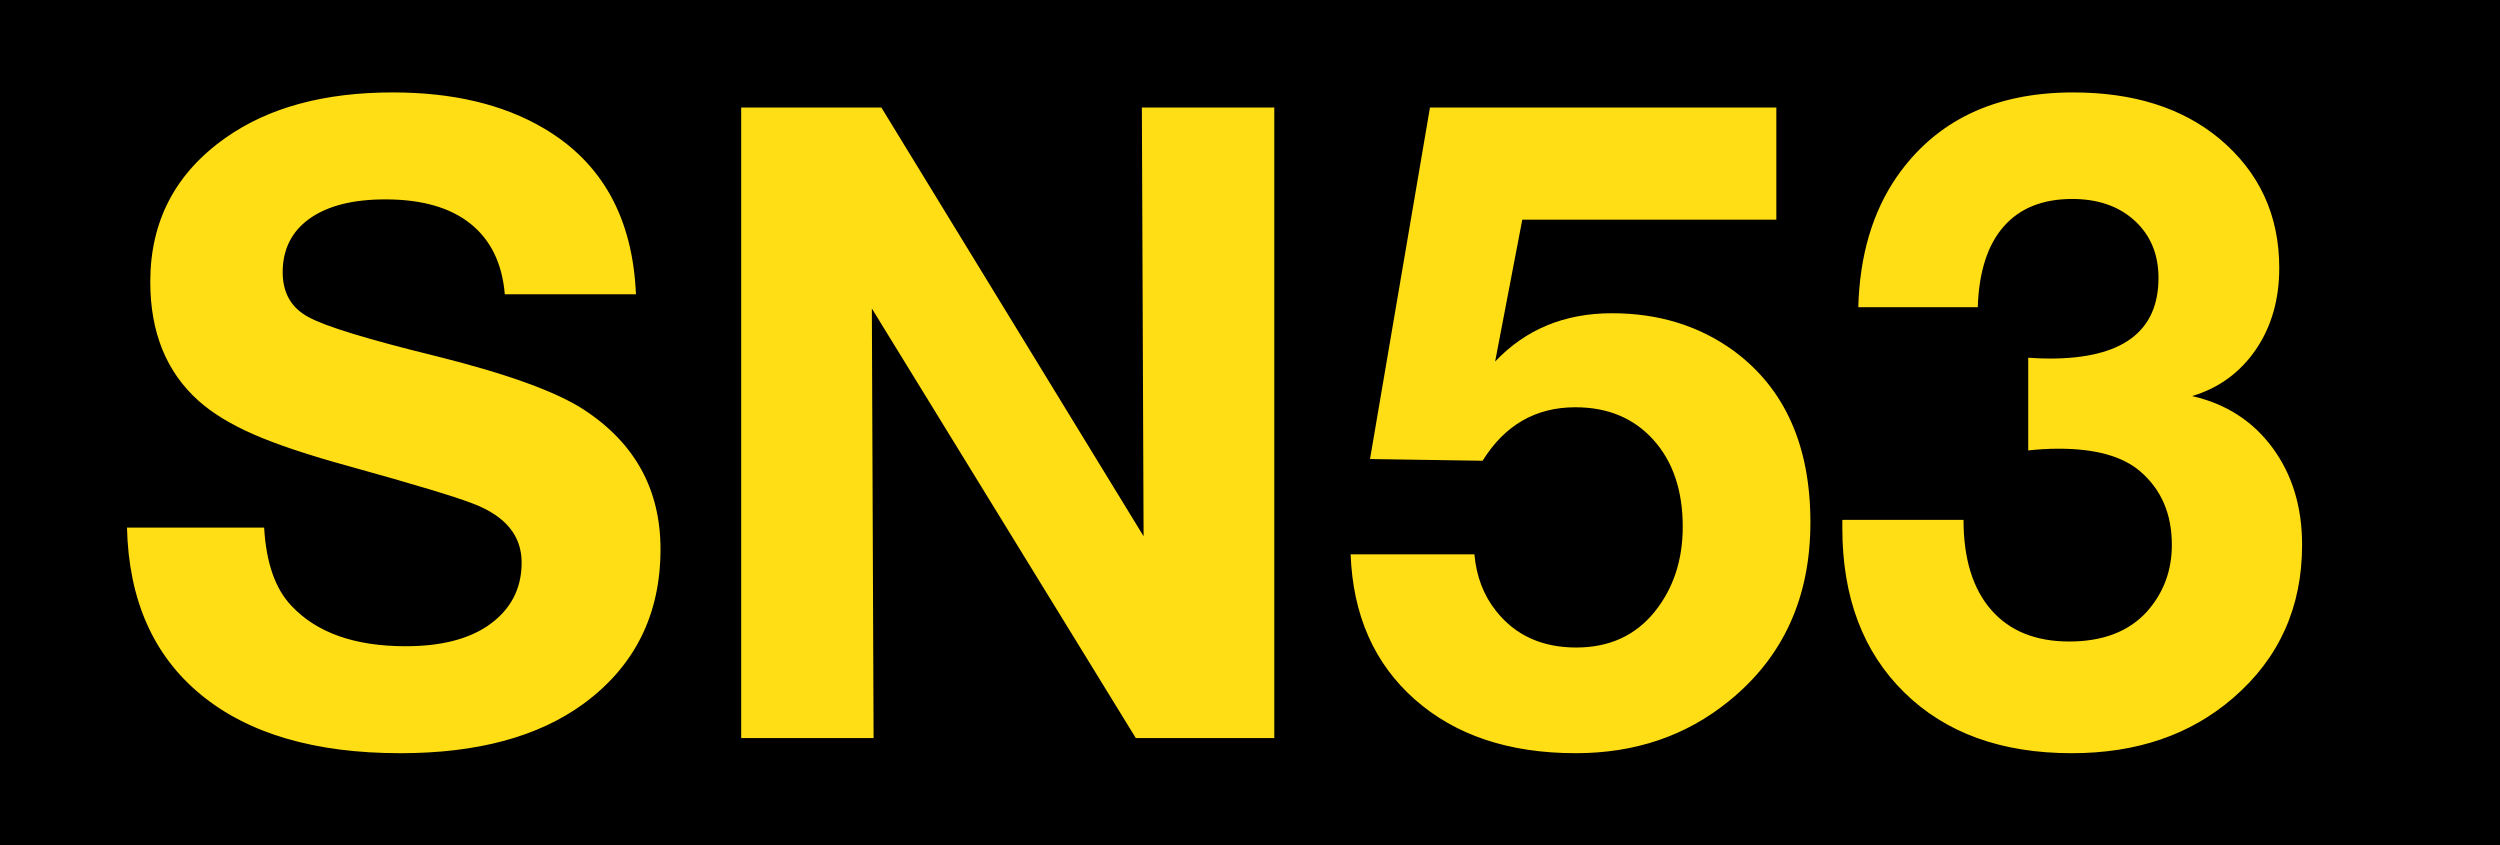 <svg xmlns="http://www.w3.org/2000/svg" xml:space="preserve" version="1.0" viewBox="0 0 210 71"><path d="M0 0H210V71H0z" class="sbb-vm-color-black"/><path fill="#FFDE15" d="M53.419 24.719H42.404c-.217-2.584-1.178-4.559-2.88-5.924-1.703-1.364-4.089-2.047-7.156-2.047-2.729 0-4.849.538-6.358 1.612-1.51 1.075-2.264 2.579-2.264 4.511 0 1.739.725 2.995 2.174 3.768 1.4.773 4.951 1.86 10.651 3.261 6.015 1.498 10.181 3.007 12.5 4.529 4.274 2.803 6.412 6.703 6.412 11.702 0 5.483-2.149 9.807-6.448 12.971-3.793 2.778-8.926 4.167-15.398 4.167-7.198 0-12.789-1.643-16.775-4.928-3.985-3.284-6.05-7.958-6.195-14.021h11.521c.169 2.947.93 5.133 2.283 6.559 2.125 2.271 5.325 3.405 9.601 3.405 2.898 0 5.193-.567 6.884-1.703 1.908-1.304 2.862-3.079 2.862-5.325 0-2.247-1.341-3.889-4.021-4.928-1.474-.58-4.952-1.631-10.435-3.152-3.43-.941-6.111-1.835-8.043-2.681-1.933-.846-3.478-1.788-4.638-2.826-2.705-2.415-4.058-5.749-4.058-10 0-5.096 2.113-9.13 6.34-12.101 3.6-2.536 8.272-3.804 14.021-3.804 5.048 0 9.275 1.002 12.681 3.007C50.568 13.645 53.152 18.294 53.419 24.719zM107.04 9.031V62H95.41L73.236 25.915 73.382 62H62.259V9.031h11.775l22.027 36.013L95.917 9.031H107.04zM149.212 9.031v9.42h-21.34l-2.282 11.919c2.56-2.705 5.833-4.058 9.818-4.058 3.913 0 7.318 1.051 10.217 3.152 4.3 3.165 6.449 7.971 6.449 14.42 0 6.329-2.295 11.341-6.884 15.036-3.575 2.898-7.85 4.348-12.825 4.348-5.604 0-10.108-1.504-13.515-4.511-3.405-3.007-5.205-7.07-5.397-12.191h10.397c.169 1.86.773 3.441 1.812 4.746 1.618 2.053 3.864 3.079 6.739 3.079 2.777 0 4.976-1.002 6.594-3.007 1.57-1.956 2.355-4.335 2.355-7.138 0-3.043-.822-5.477-2.464-7.3-1.643-1.824-3.829-2.736-6.558-2.736-3.333 0-5.931 1.498-7.79 4.493l-9.456-.145 5.036-29.528H149.212zM156.096 25.806c.121-4.348 1.196-7.994 3.225-10.941 3.285-4.734 8.225-7.101 14.818-7.101 5.072 0 9.166 1.292 12.282 3.876 3.357 2.802 5.036 6.425 5.036 10.869 0 2.657-.658 4.945-1.975 6.866s-3.098 3.219-5.344 3.895c2.85.652 5.103 2.102 6.757 4.348 1.654 2.246 2.481 4.964 2.481 8.151 0 5.242-1.933 9.529-5.797 12.862-3.574 3.092-8.092 4.638-13.55 4.638-5.918 0-10.61-1.703-14.075-5.108-3.467-3.406-5.199-8.007-5.199-13.804 0-.121 0-.351 0-.688h10.181c0 3.261.772 5.778 2.318 7.554s3.732 2.663 6.558 2.663c2.826 0 5-.833 6.521-2.5 1.4-1.57 2.102-3.442 2.102-5.616 0-2.608-.894-4.673-2.681-6.195-1.474-1.255-3.744-1.884-6.812-1.884-.87 0-1.728.049-2.572.146v-7.79c.628.048 1.231.072 1.812.072 6.087 0 9.13-2.258 9.13-6.775 0-1.98-.665-3.581-1.993-4.801-1.328-1.219-3.079-1.83-5.253-1.83-2.488 0-4.408.773-5.761 2.319-1.353 1.546-2.077 3.804-2.174 6.775H156.096z" class="sbb-vm-color-lemon sbb-vm-color-black"/></svg>